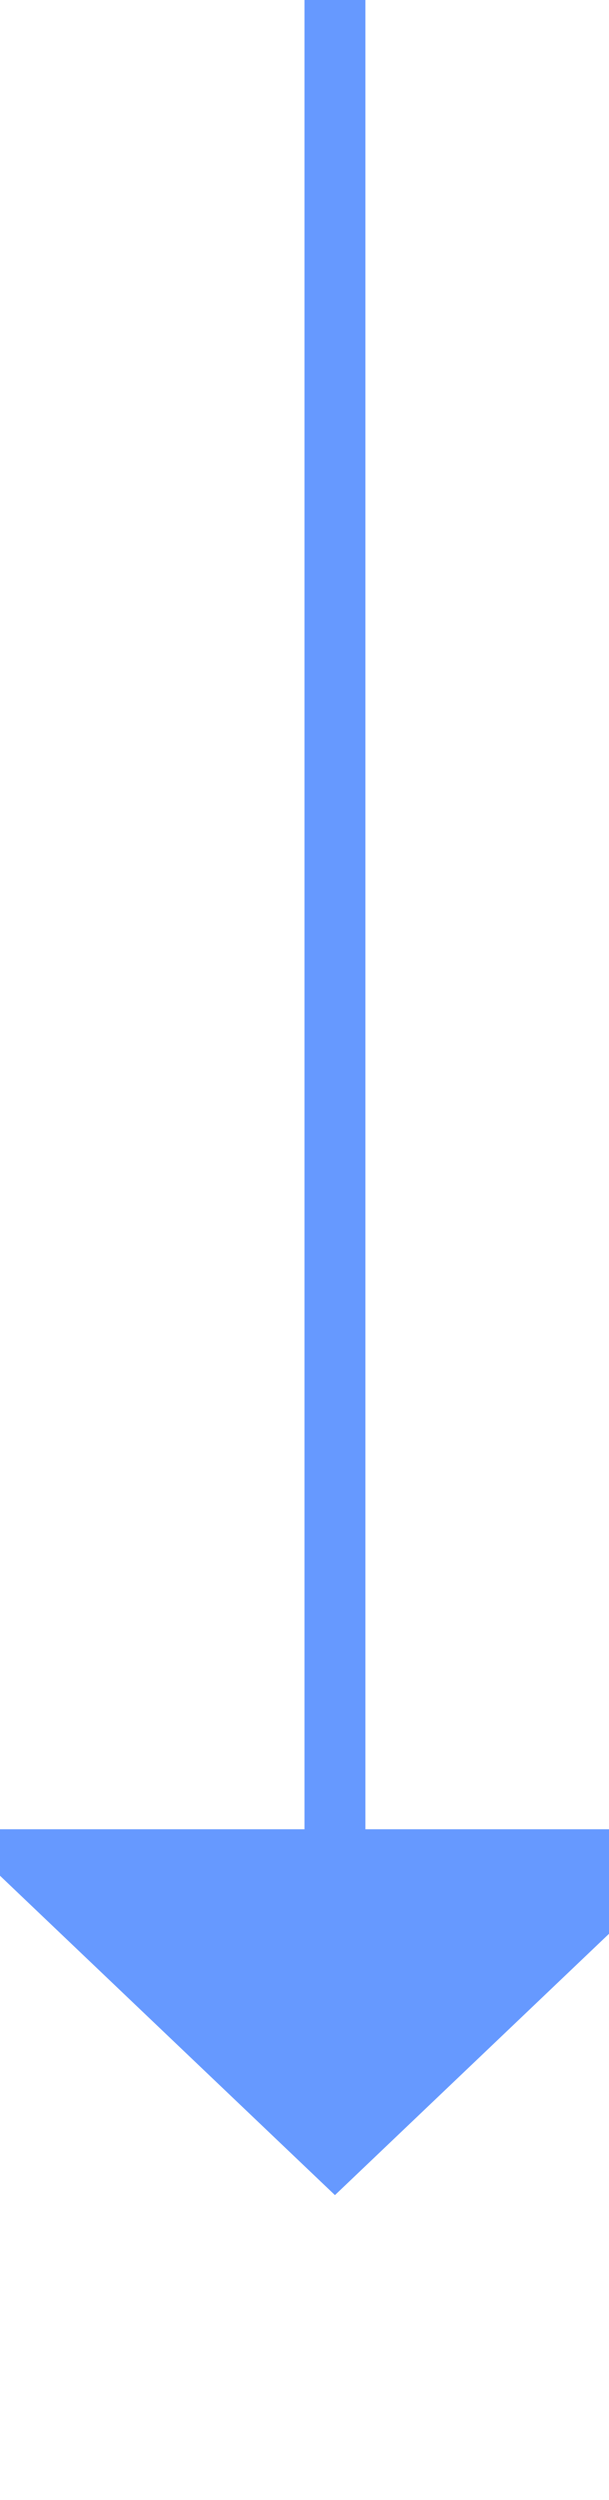 ﻿<?xml version="1.0" encoding="utf-8"?>
<svg version="1.1" xmlns:xlink="http://www.w3.org/1999/xlink" width="10px" height="41px" preserveAspectRatio="xMidYMin meet" viewBox="143 164  8 41" xmlns="http://www.w3.org/2000/svg">
  <path d="M 147.5 164  L 147.5 195  " stroke-width="1" stroke="#6699ff" fill="none" />
  <path d="M 141.2 194  L 147.5 200  L 153.8 194  L 141.2 194  Z " fill-rule="nonzero" fill="#6699ff" stroke="none" />
</svg>